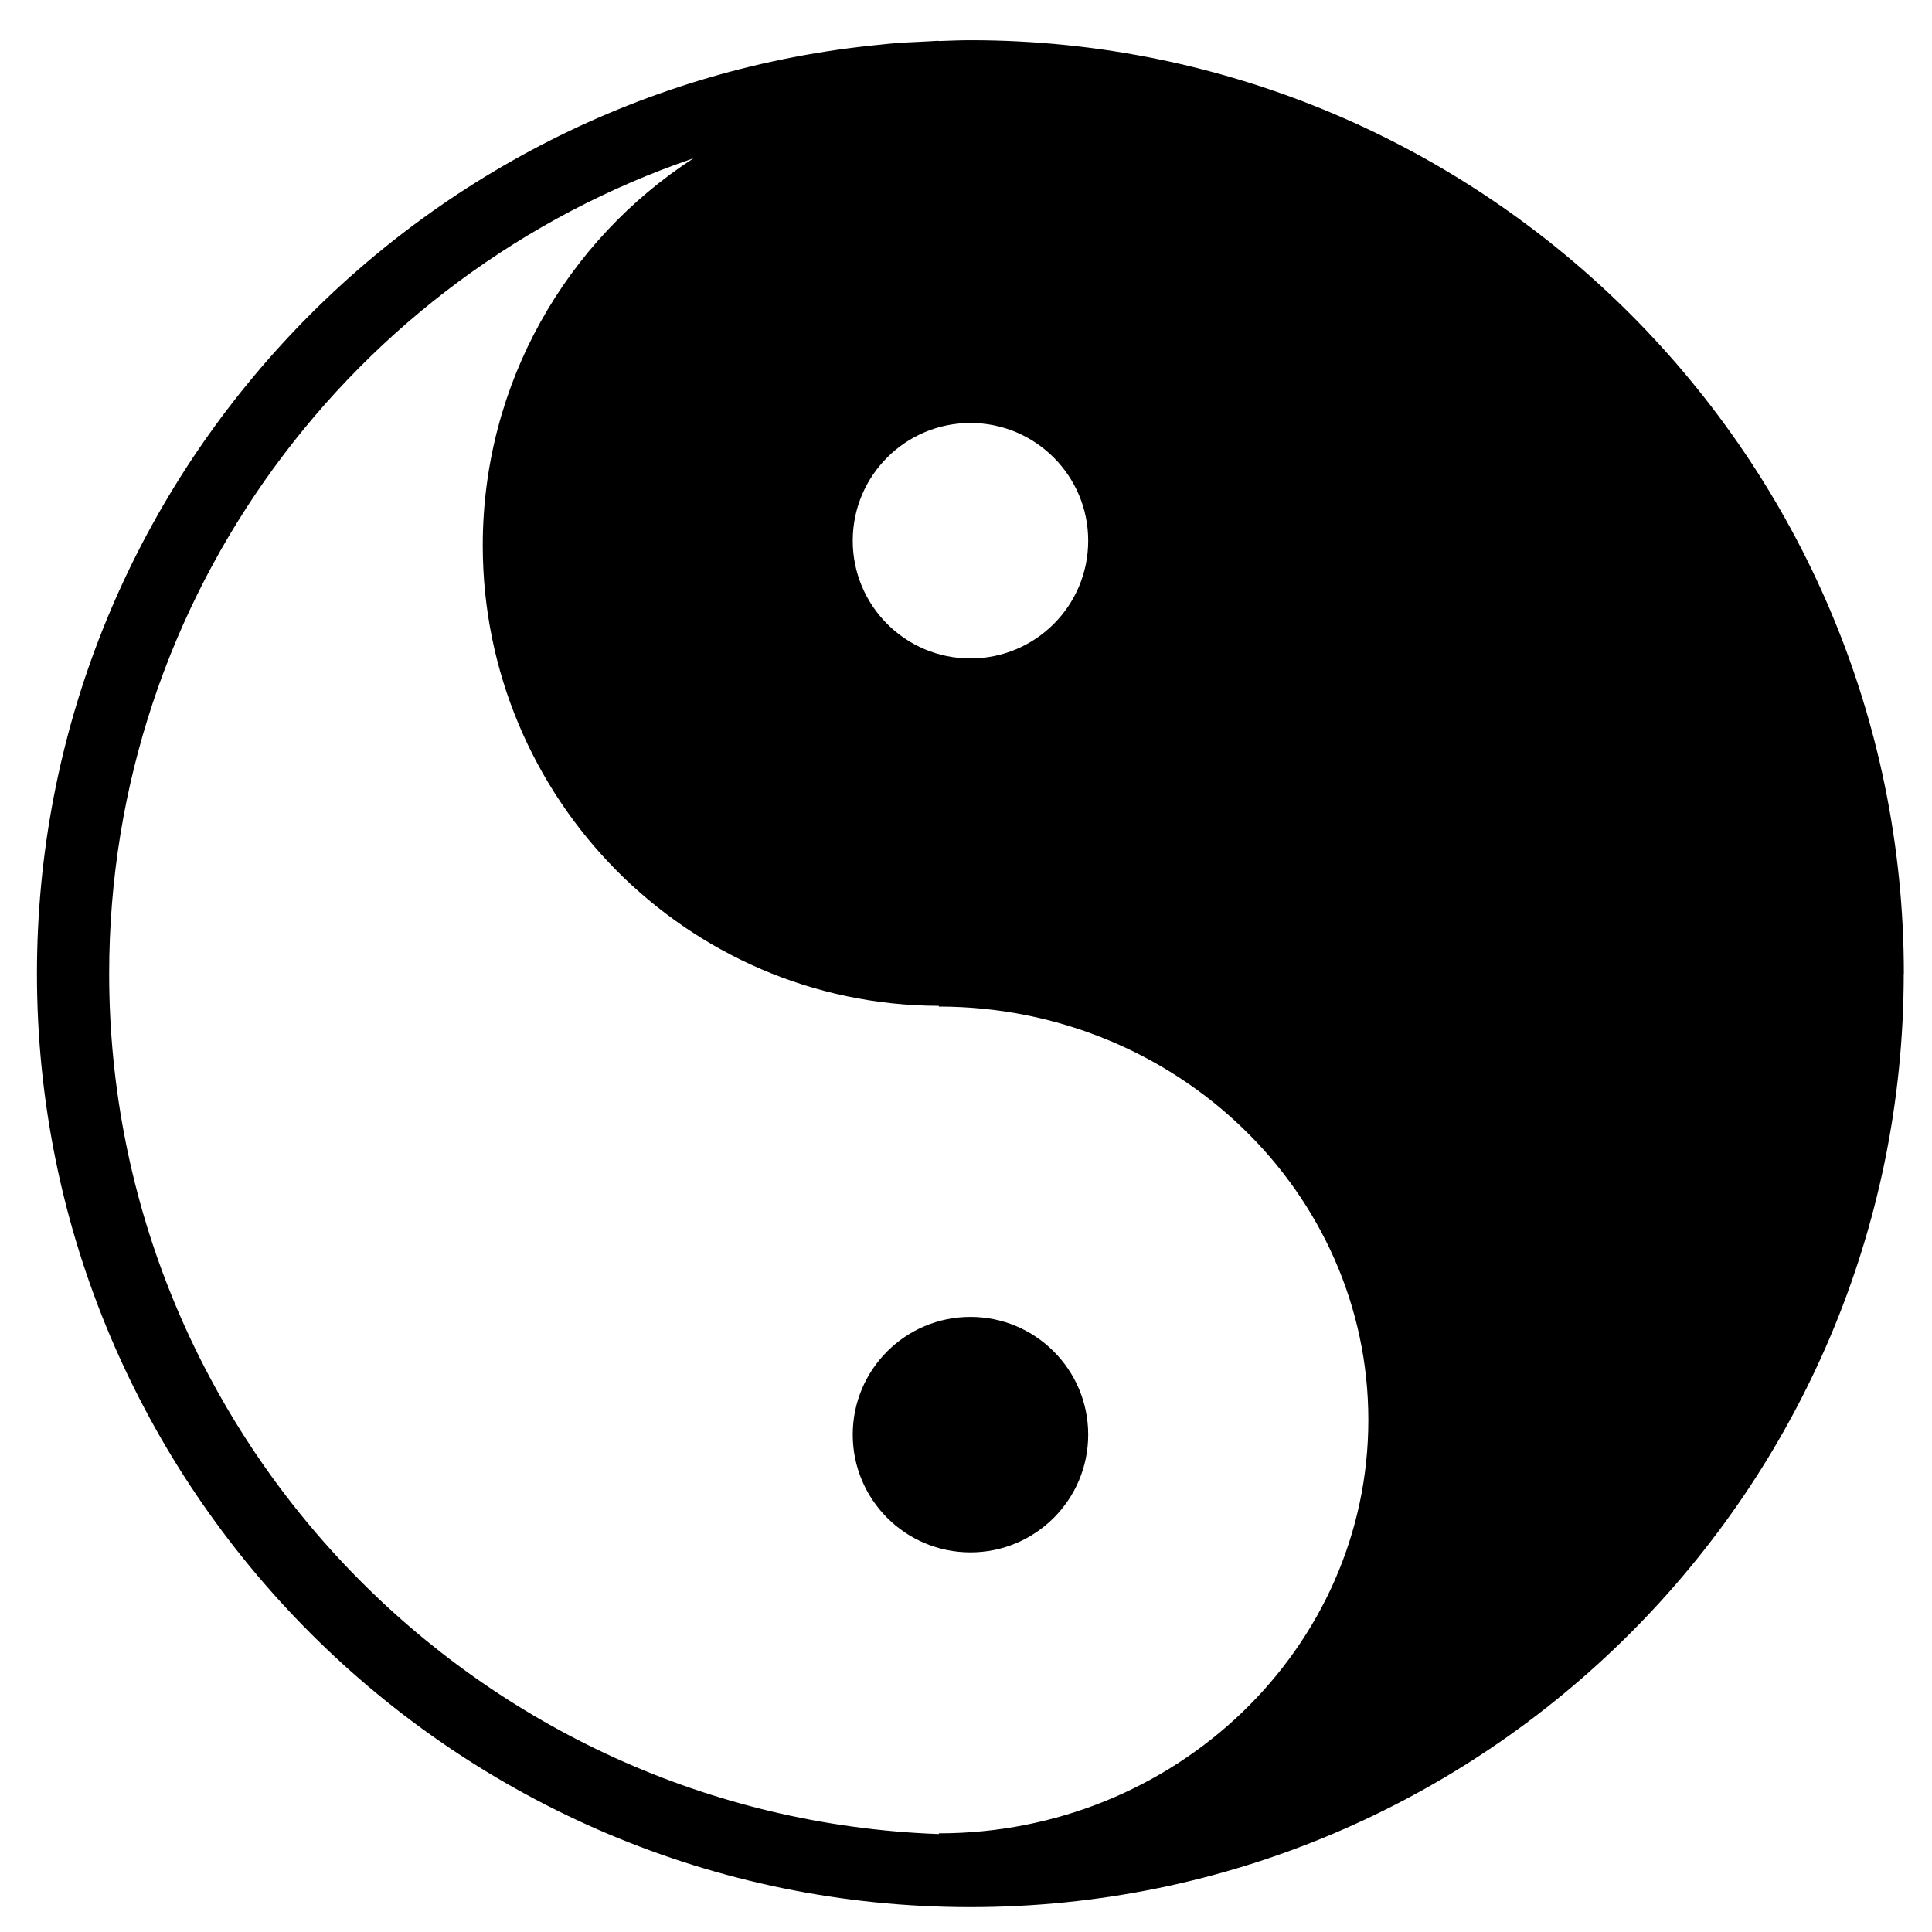 <?xml version="1.0" encoding="UTF-8" standalone="no"?>
<!-- Generator: Adobe Illustrator 16.0.0, SVG Export Plug-In . SVG Version: 6.00 Build 0)  -->

<svg
   xmlns:dc="http://purl.org/dc/elements/1.1/"
   xmlns:cc="http://creativecommons.org/ns#"
   xmlns:rdf="http://www.w3.org/1999/02/22-rdf-syntax-ns#"
   xmlns:svg="http://www.w3.org/2000/svg"
   xmlns="http://www.w3.org/2000/svg"
   xmlns:sodipodi="http://sodipodi.sourceforge.net/DTD/sodipodi-0.dtd"
   xmlns:inkscape="http://www.inkscape.org/namespaces/inkscape"
   version="1.1"
   id="Layer_12"
   x="0px"
   y="0px"
   width="16"
   height="16"
   viewBox="0 0 16 16"
   enable-background="new 0 0 100 100"
   xml:space="preserve"
   inkscape:version="0.48.2 r9819"
   sodipodi:docname="icon.svg"><defs
   id="defs7" /><sodipodi:namedview
   pagecolor="#ffffff"
   bordercolor="#666666"
   borderopacity="1"
   objecttolerance="10"
   gridtolerance="10"
   guidetolerance="10"
   inkscape:pageopacity="0"
   inkscape:pageshadow="2"
   inkscape:window-width="1041"
   inkscape:window-height="695"
   id="namedview5"
   showgrid="false"
   inkscape:zoom="28.808017"
   inkscape:cx="8.6864385"
   inkscape:cy="8.6864435"
   inkscape:window-x="0"
   inkscape:window-y="0"
   inkscape:window-maximized="0"
   inkscape:current-layer="Layer_12" />
<path
   d="M 15.767,8.064 C 15.767,3.801 12.299,0.333 8.037,0.333 7.948,0.333 7.861,0.337 7.773,0.34 V 0.338 c -0.025,0 -0.05,0.003 -0.075,0.004 C 7.659,0.344 7.619,0.346 7.58,0.348 7.485,0.352 7.391,0.358 7.299,0.369 3.381,0.742 0.306,4.05 0.306,8.063 0.306,12.326 3.774,15.794 8.036,15.794 c 4.263,0 7.73,-3.468 7.73,-7.731 z M 9.012,4.478 c 0,0.539 -0.437,0.975 -0.975,0.975 -0.539,0 -0.975,-0.437 -0.975,-0.975 0,-0.539 0.437,-0.975 0.975,-0.975 0.538,0 0.975,0.437 0.975,0.975 z m 2.32,7.282 c 0,1.888 -1.596,3.423 -3.557,3.423 v 0.006 C 3.963,15.051 0.904,11.909 0.904,8.063 c 0,-3.13 2.028,-5.794 4.839,-6.752 -1.048,0.679 -1.745,1.861 -1.745,3.206 0,2.099 1.693,3.807 3.777,3.813 v 0.006 c 1.961,0 3.557,1.536 3.557,3.423 z m -3.295,1.096 c -0.539,0 -0.975,-0.437 -0.975,-0.975 0,-0.539 0.437,-0.975 0.975,-0.975 0.538,0 0.975,0.437 0.975,0.975 0,0.539 -0.437,0.975 -0.975,0.975 z"
   id="path3"
   inkscape:connector-curvature="0" />
</svg>